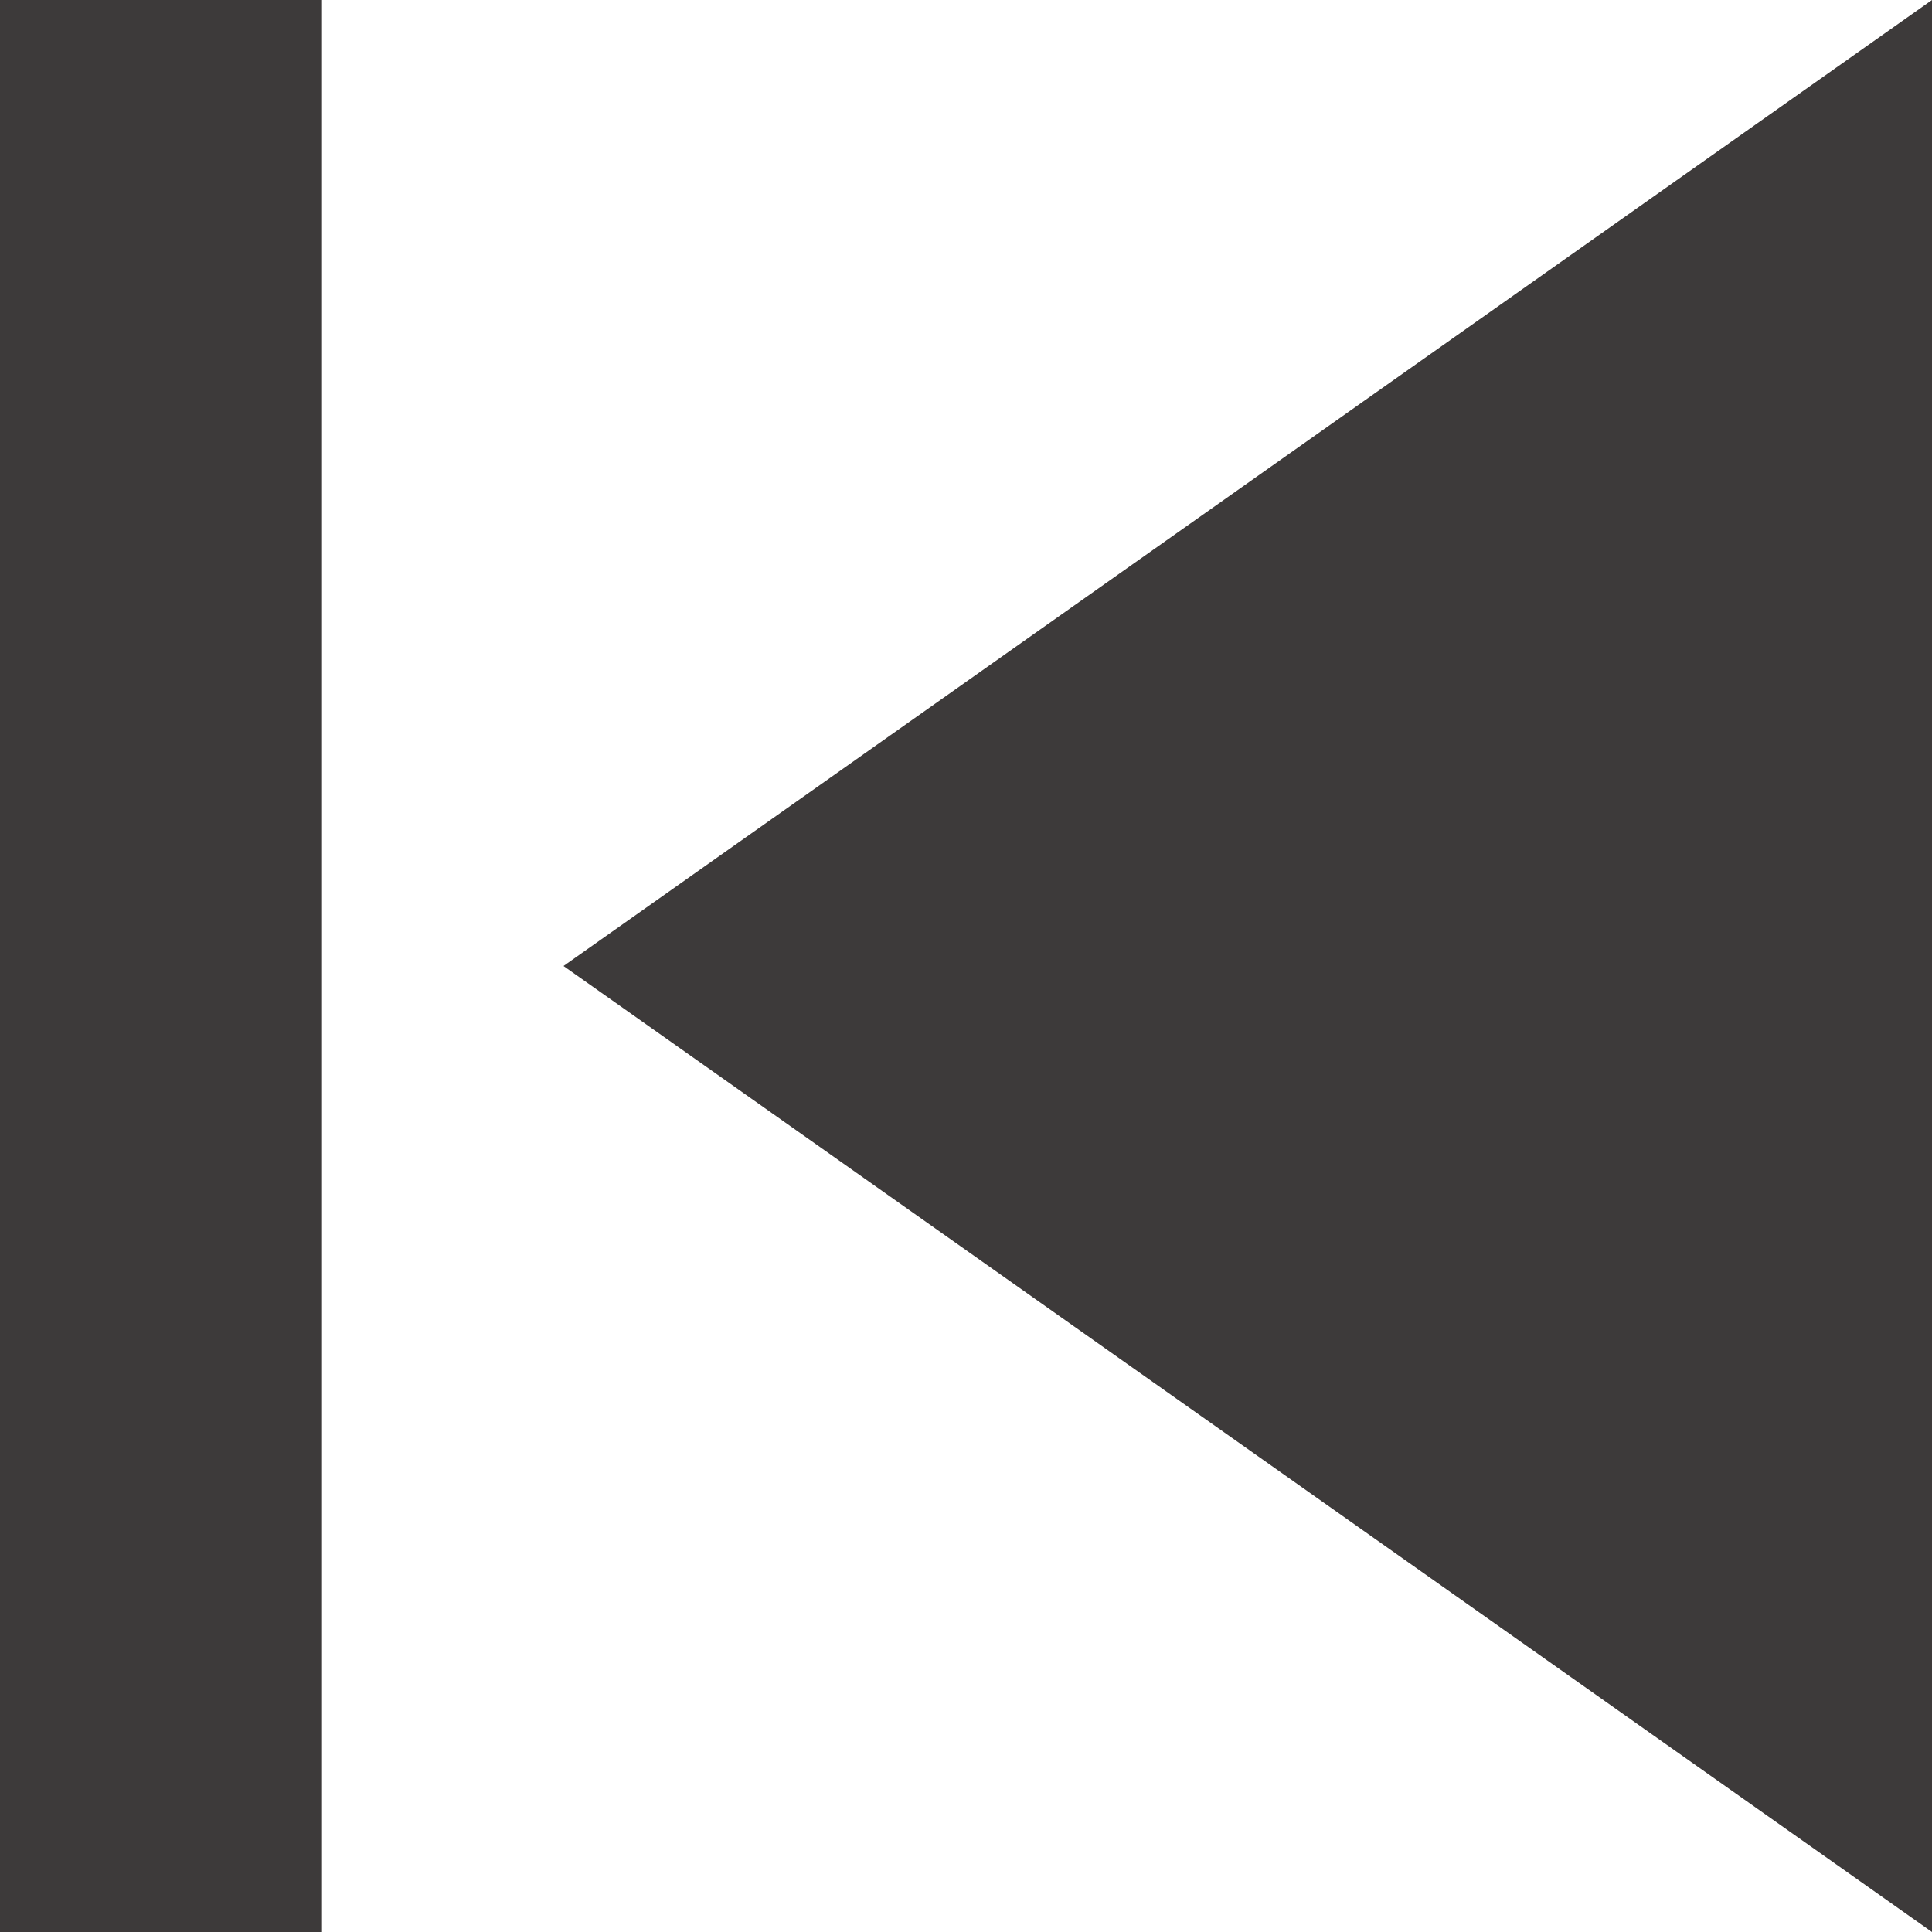 <svg xmlns="http://www.w3.org/2000/svg" xmlns:xlink="http://www.w3.org/1999/xlink" width="12" height="12" viewBox="0 0 12 12"><defs><style>.a{fill:#3d3a3a;}.b{clip-path:url(#a);}.c{clip-path:url(#b);}</style><clipPath id="a"><path class="a" d="M6-18H8V-6H6Zm3.5,6L18-6V-18Z"/></clipPath><clipPath id="b"><path class="a" d="M-1348,641H572V-896H-1348Z"/></clipPath></defs><g class="b" transform="translate(-6 18)"><g class="c"><path class="a" d="M1-23H23V-1H1Z"/></g></g></svg>